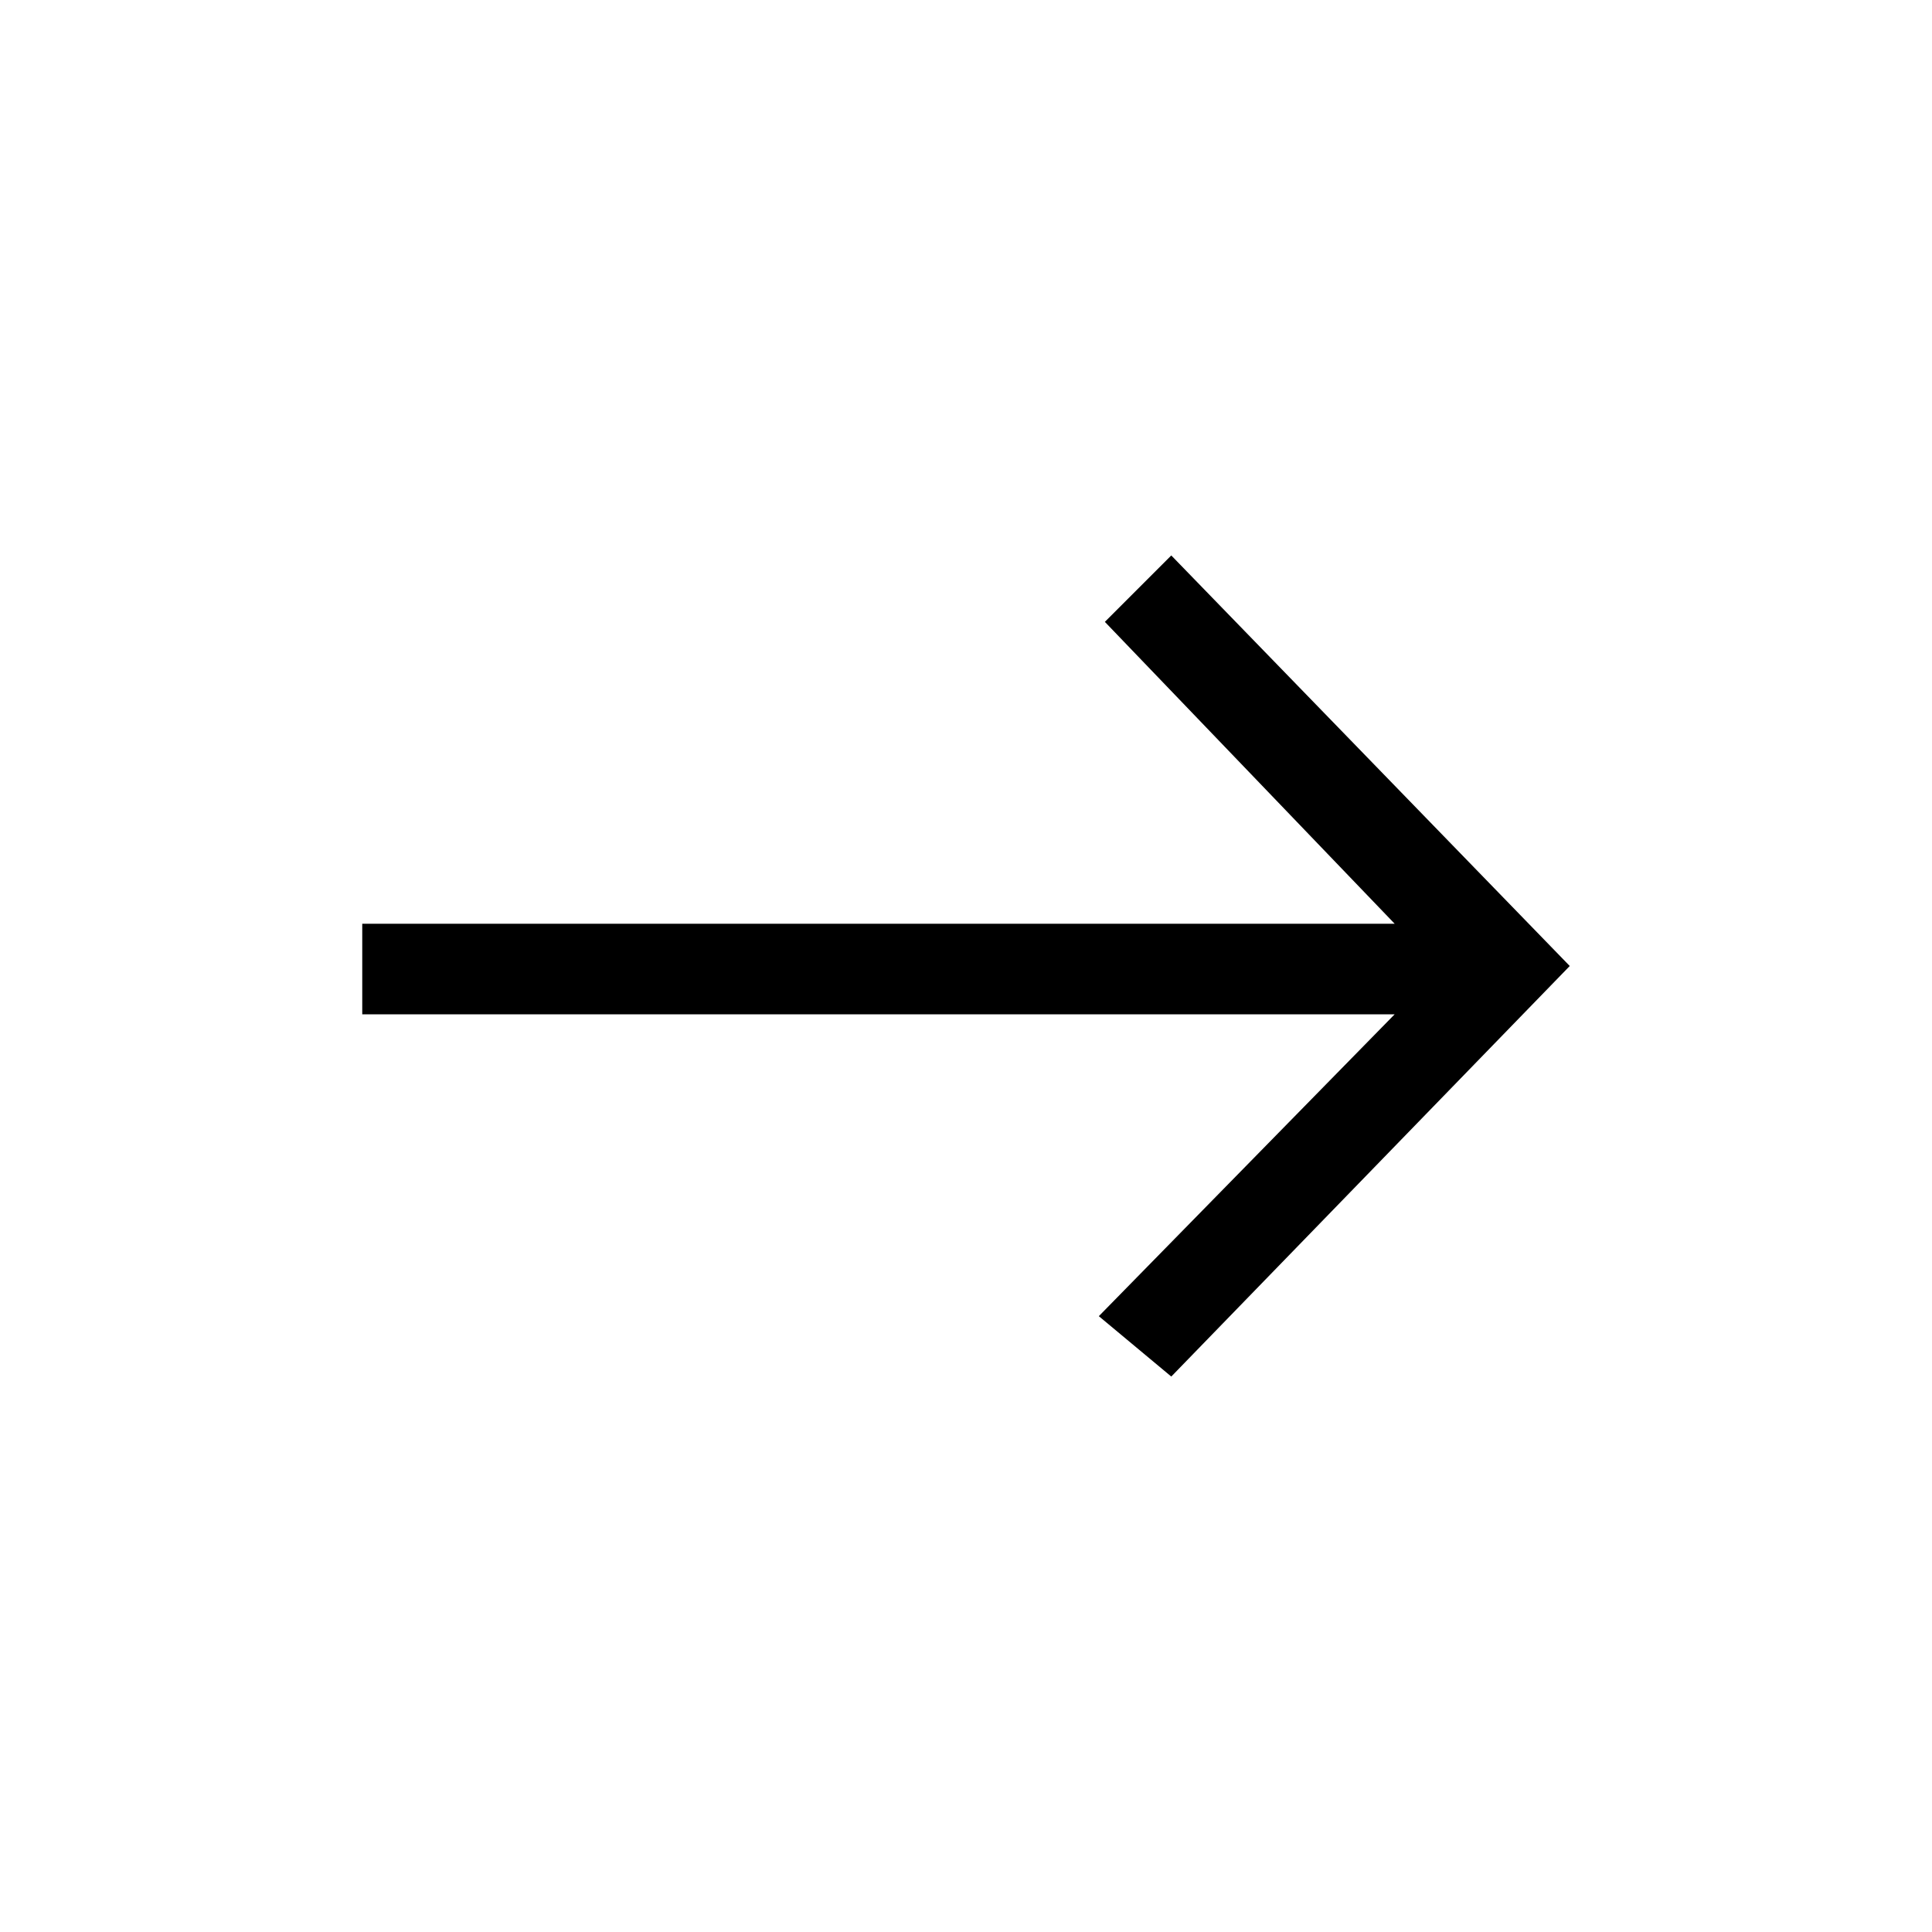 <?xml version="1.0" encoding="utf-8"?>
<!-- Generator: Adobe Illustrator 18.0.0, SVG Export Plug-In . SVG Version: 6.00 Build 0)  -->
<!DOCTYPE svg PUBLIC "-//W3C//DTD SVG 1.1//EN" "http://www.w3.org/Graphics/SVG/1.1/DTD/svg11.dtd">
<svg version="1.1" id="Calque_1" xmlns="http://www.w3.org/2000/svg" xmlns:xlink="http://www.w3.org/1999/xlink" x="0px" y="0px"
	 viewBox="84 84 32 32" enable-background="new 84 84 32 32" xml:space="preserve">
<path d="M103.4,106.8l6.6-6.8l-6.6-6.8l-1.1,1.1l4.8,5H90v1.5h17.1l-4.9,5L103.4,106.8z"/>
</svg>
